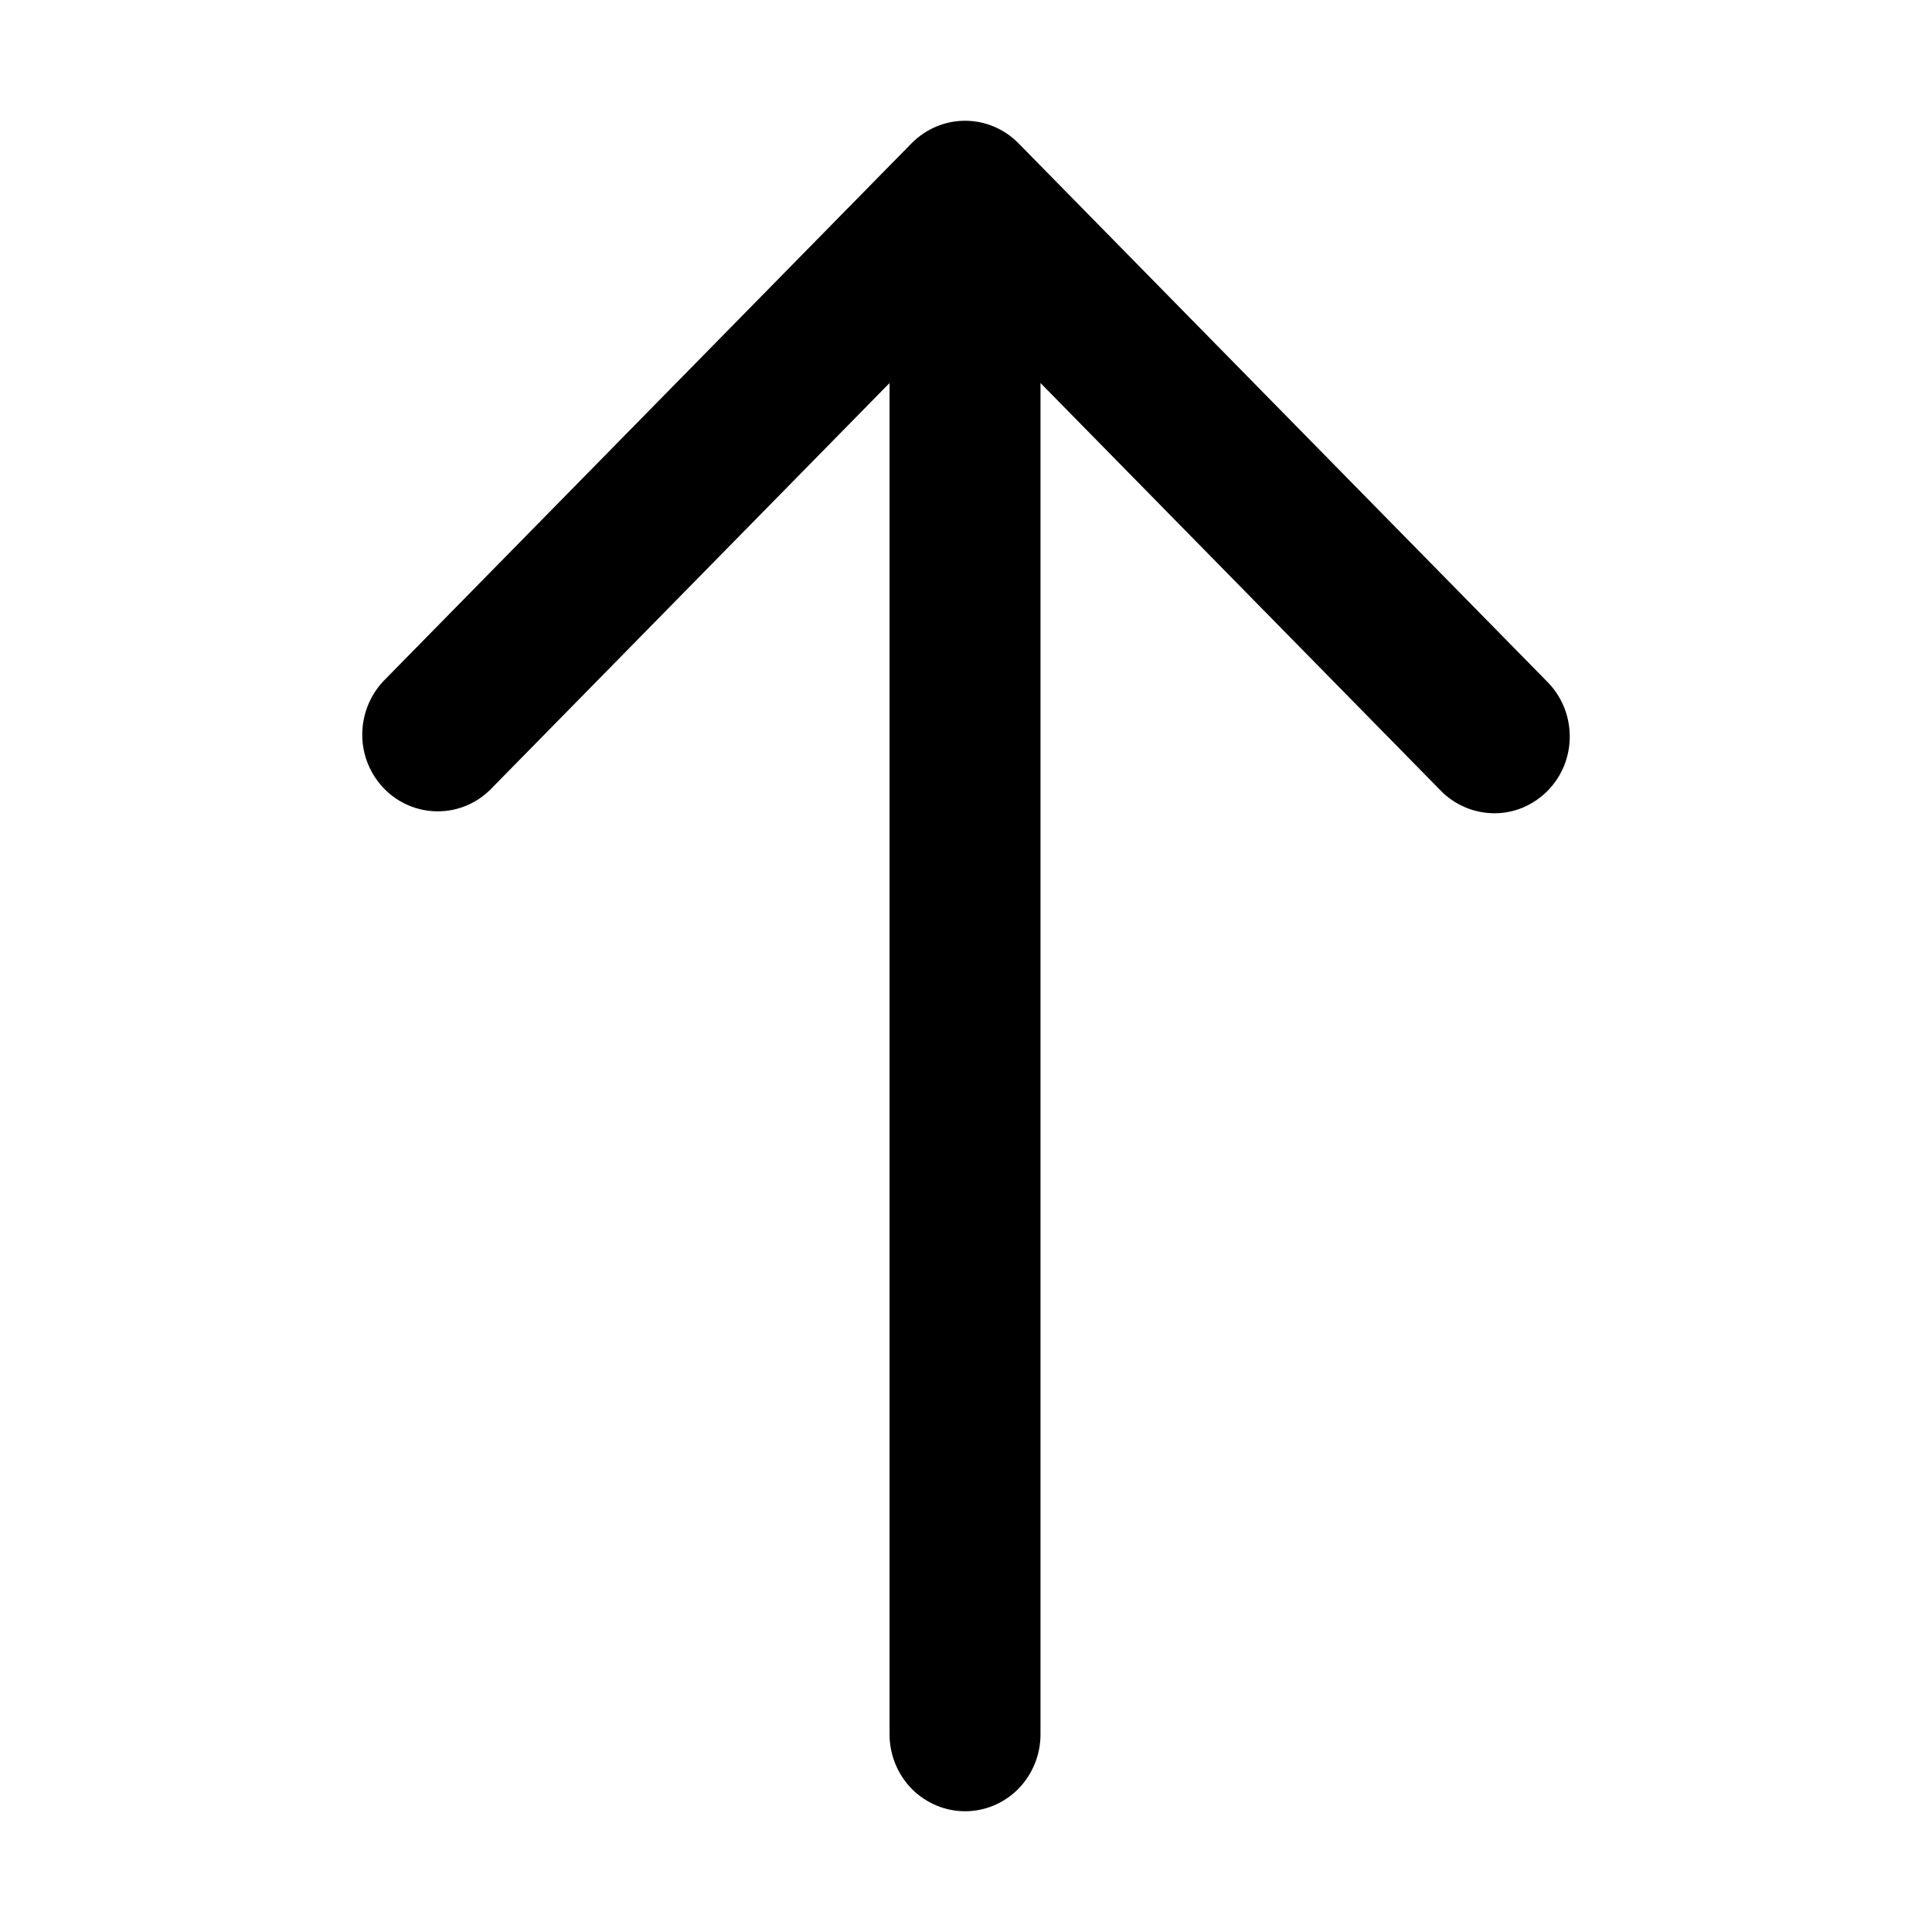 <svg width="16" height="16" viewBox="0 0 16 16" fill="current" xmlns="http://www.w3.org/2000/svg">
<path d="M7.55 1.186L3.175 5.641C3.062 5.761 2.999 5.922 3 6.089C3.001 6.255 3.067 6.415 3.183 6.533C3.299 6.651 3.456 6.718 3.62 6.719C3.783 6.721 3.941 6.657 4.059 6.541L7.367 3.172L7.367 14.364C7.367 14.532 7.433 14.694 7.55 14.814C7.668 14.933 7.827 15 7.992 15C8.158 15 8.317 14.933 8.434 14.814C8.551 14.694 8.617 14.532 8.617 14.364L8.617 3.172L11.925 6.541C11.983 6.602 12.052 6.65 12.128 6.683C12.205 6.717 12.287 6.734 12.37 6.735C12.453 6.736 12.535 6.72 12.612 6.688C12.688 6.656 12.758 6.608 12.817 6.549C12.876 6.489 12.922 6.418 12.954 6.34C12.985 6.261 13.001 6.178 13 6.093C12.999 6.009 12.982 5.925 12.949 5.847C12.916 5.77 12.869 5.7 12.809 5.641L8.434 1.186C8.317 1.067 8.158 1 7.992 1C7.827 1 7.668 1.067 7.55 1.186Z" fill="current"/>
</svg>
